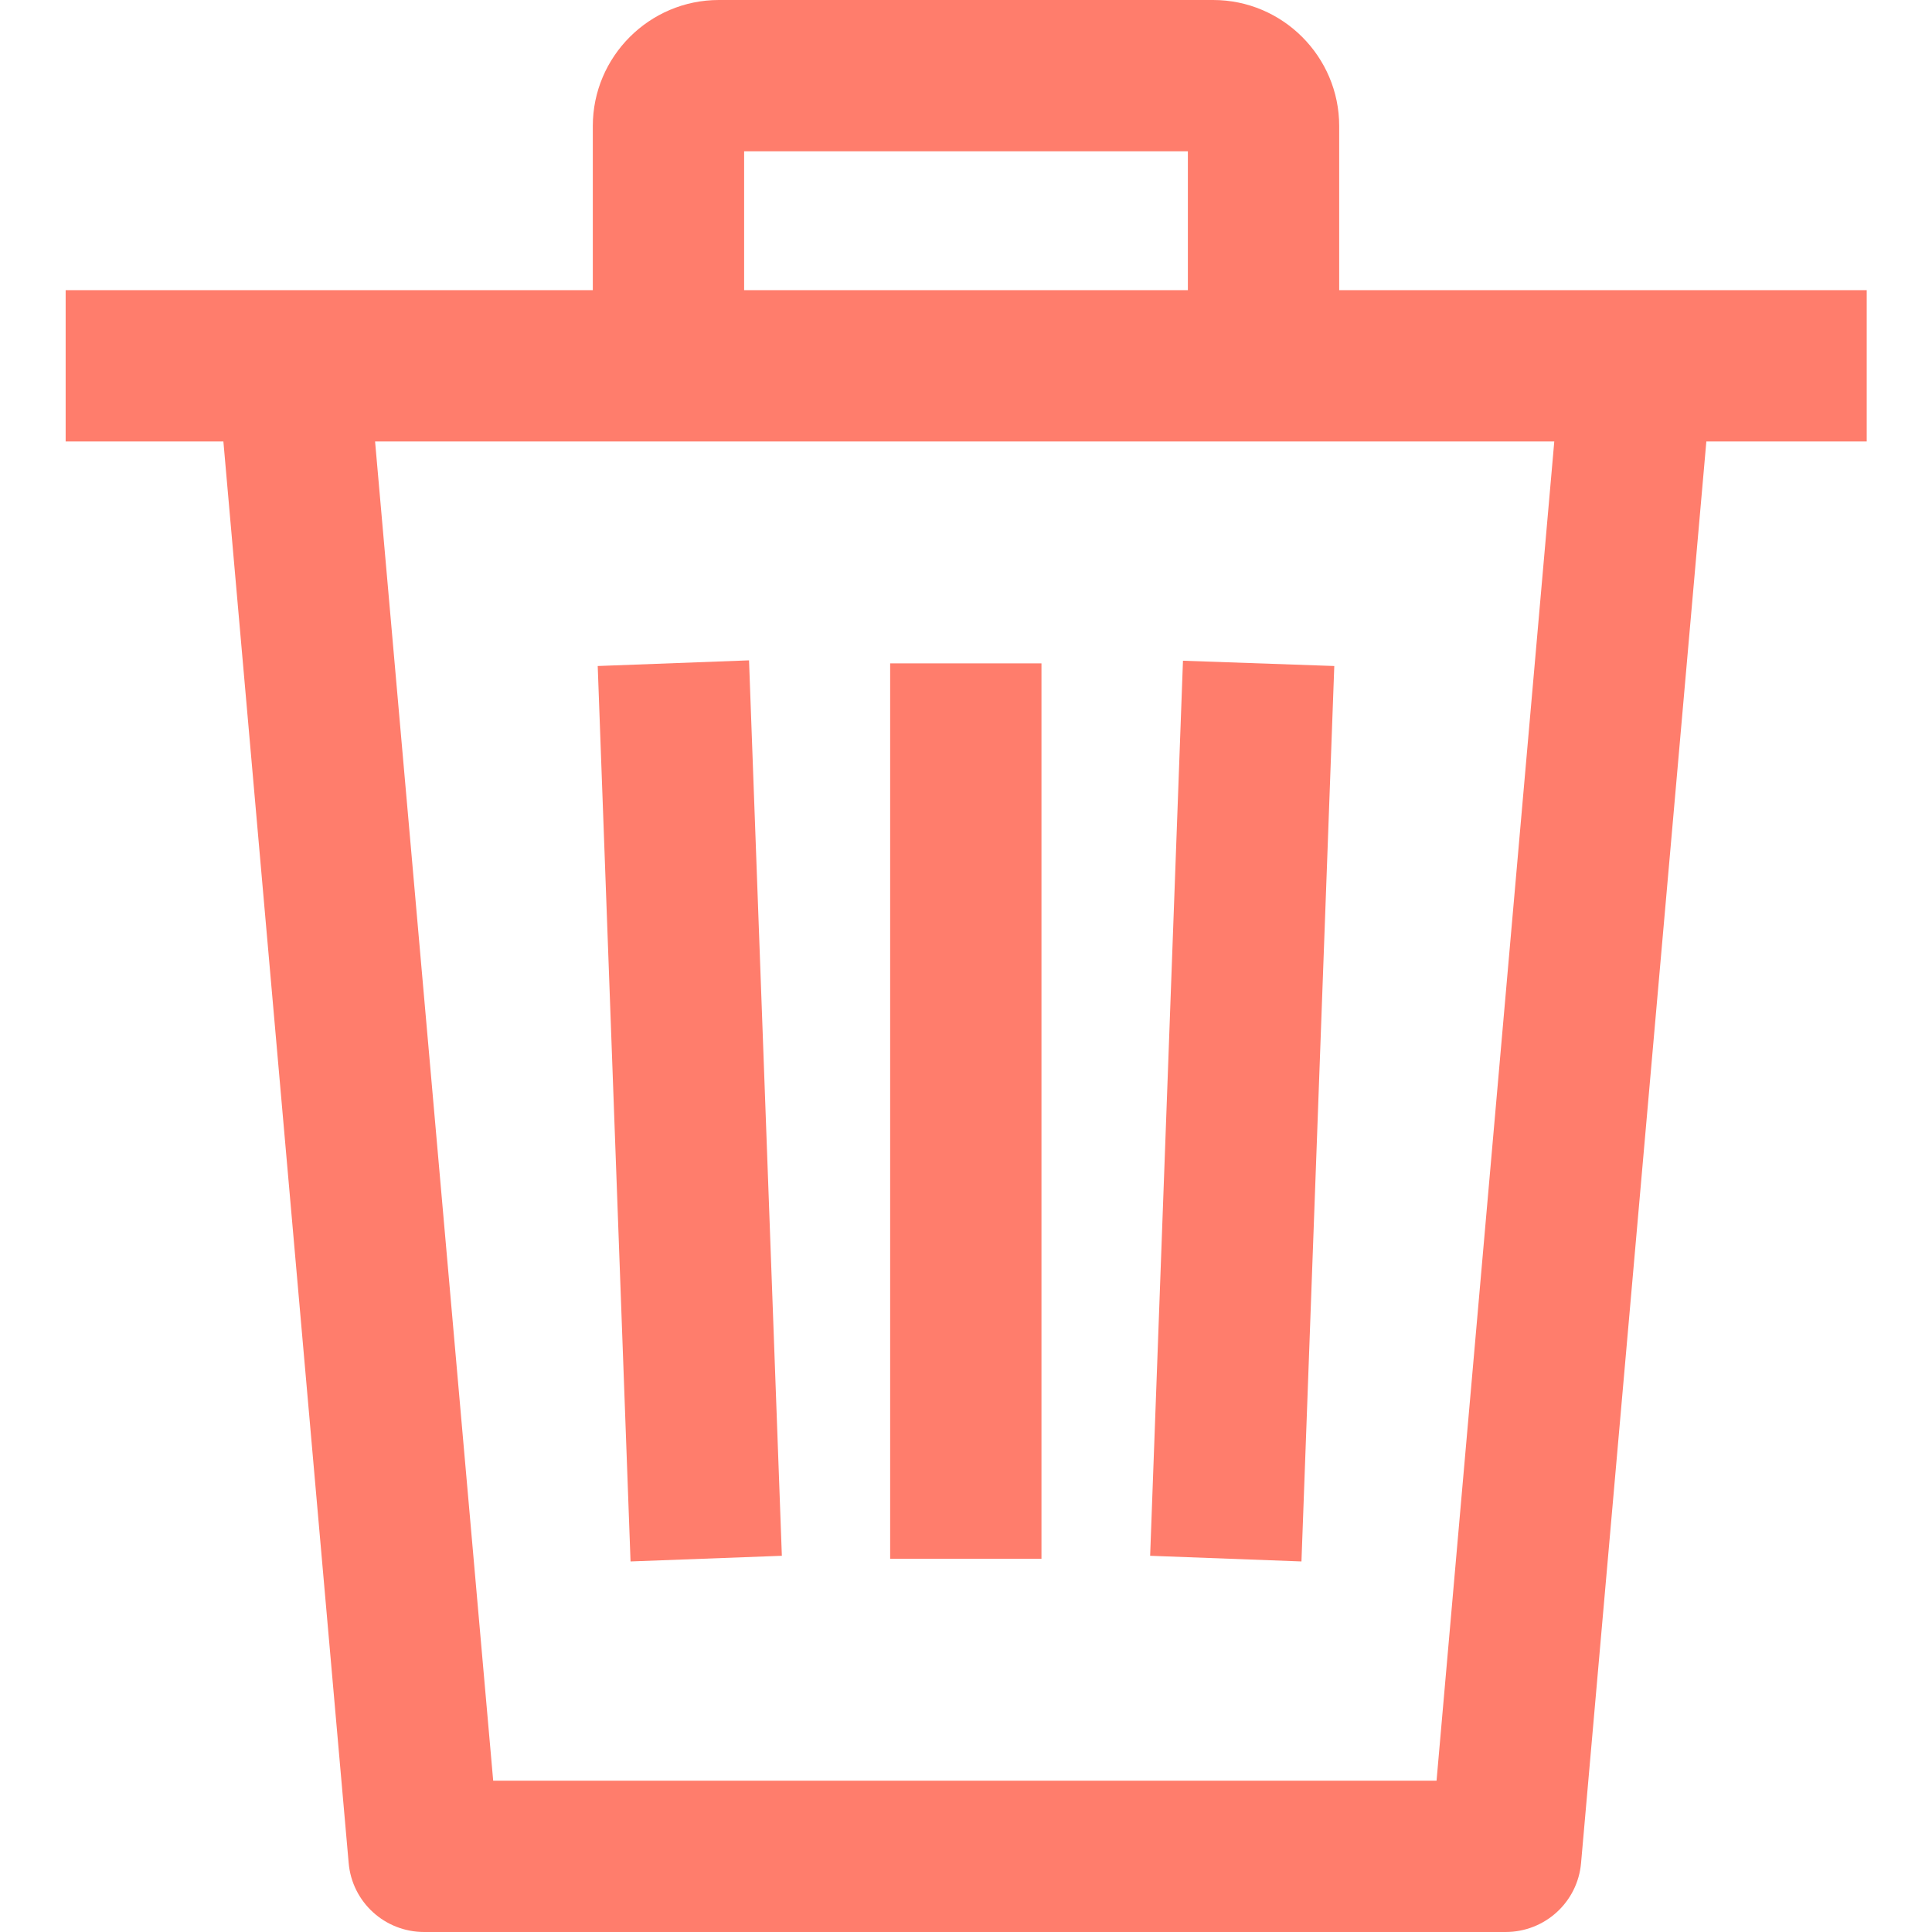 <?xml version="1.0" encoding="utf-8"?>
<!-- Generator: Adobe Illustrator 21.1.0, SVG Export Plug-In . SVG Version: 6.00 Build 0)  -->
<svg version="1.1" id="Capa_1" xmlns="http://www.w3.org/2000/svg" xmlns:xlink="http://www.w3.org/1999/xlink" x="0px" y="0px"
	 viewBox="0 0 512 512" style="enable-background:new 0 0 512 512;" xml:space="preserve">
<style type="text/css">
	.st0{fill:#FF7D6C;}
</style>
<g>
	<g>
		<g>
			<polygon class="st0" points="353.6,176.5 313.5,175.1 304.8,412.3 344.9,413.8 			"/>
			<rect x="235.9" y="175.8" class="st0" width="40.1" height="237.3"/>
			<polygon class="st0" points="207.2,412.3 198.5,175 158.4,176.5 167.1,413.8 			"/>
			<path class="st0" d="M17.4,76.9V117h41.8l33.2,376.7c0.9,10.4,9.6,18.3,20,18.3H399c10.4,0,19.1-7.9,20-18.3L452.2,117h42.5V76.9
				H17.4z M380.7,471.9h-250L99.4,117h312.5L380.7,471.9z"/>
		</g>
	</g>
</g>
<g>
	<g>
		<path class="st0" d="M321.5,0h-131c-18.4,0-33.4,15-33.4,33.4v63.5h40.1V40.1h117.6v56.8h40.1V33.4C354.9,15,339.9,0,321.5,0z"/>
	</g>
</g>
</svg>
